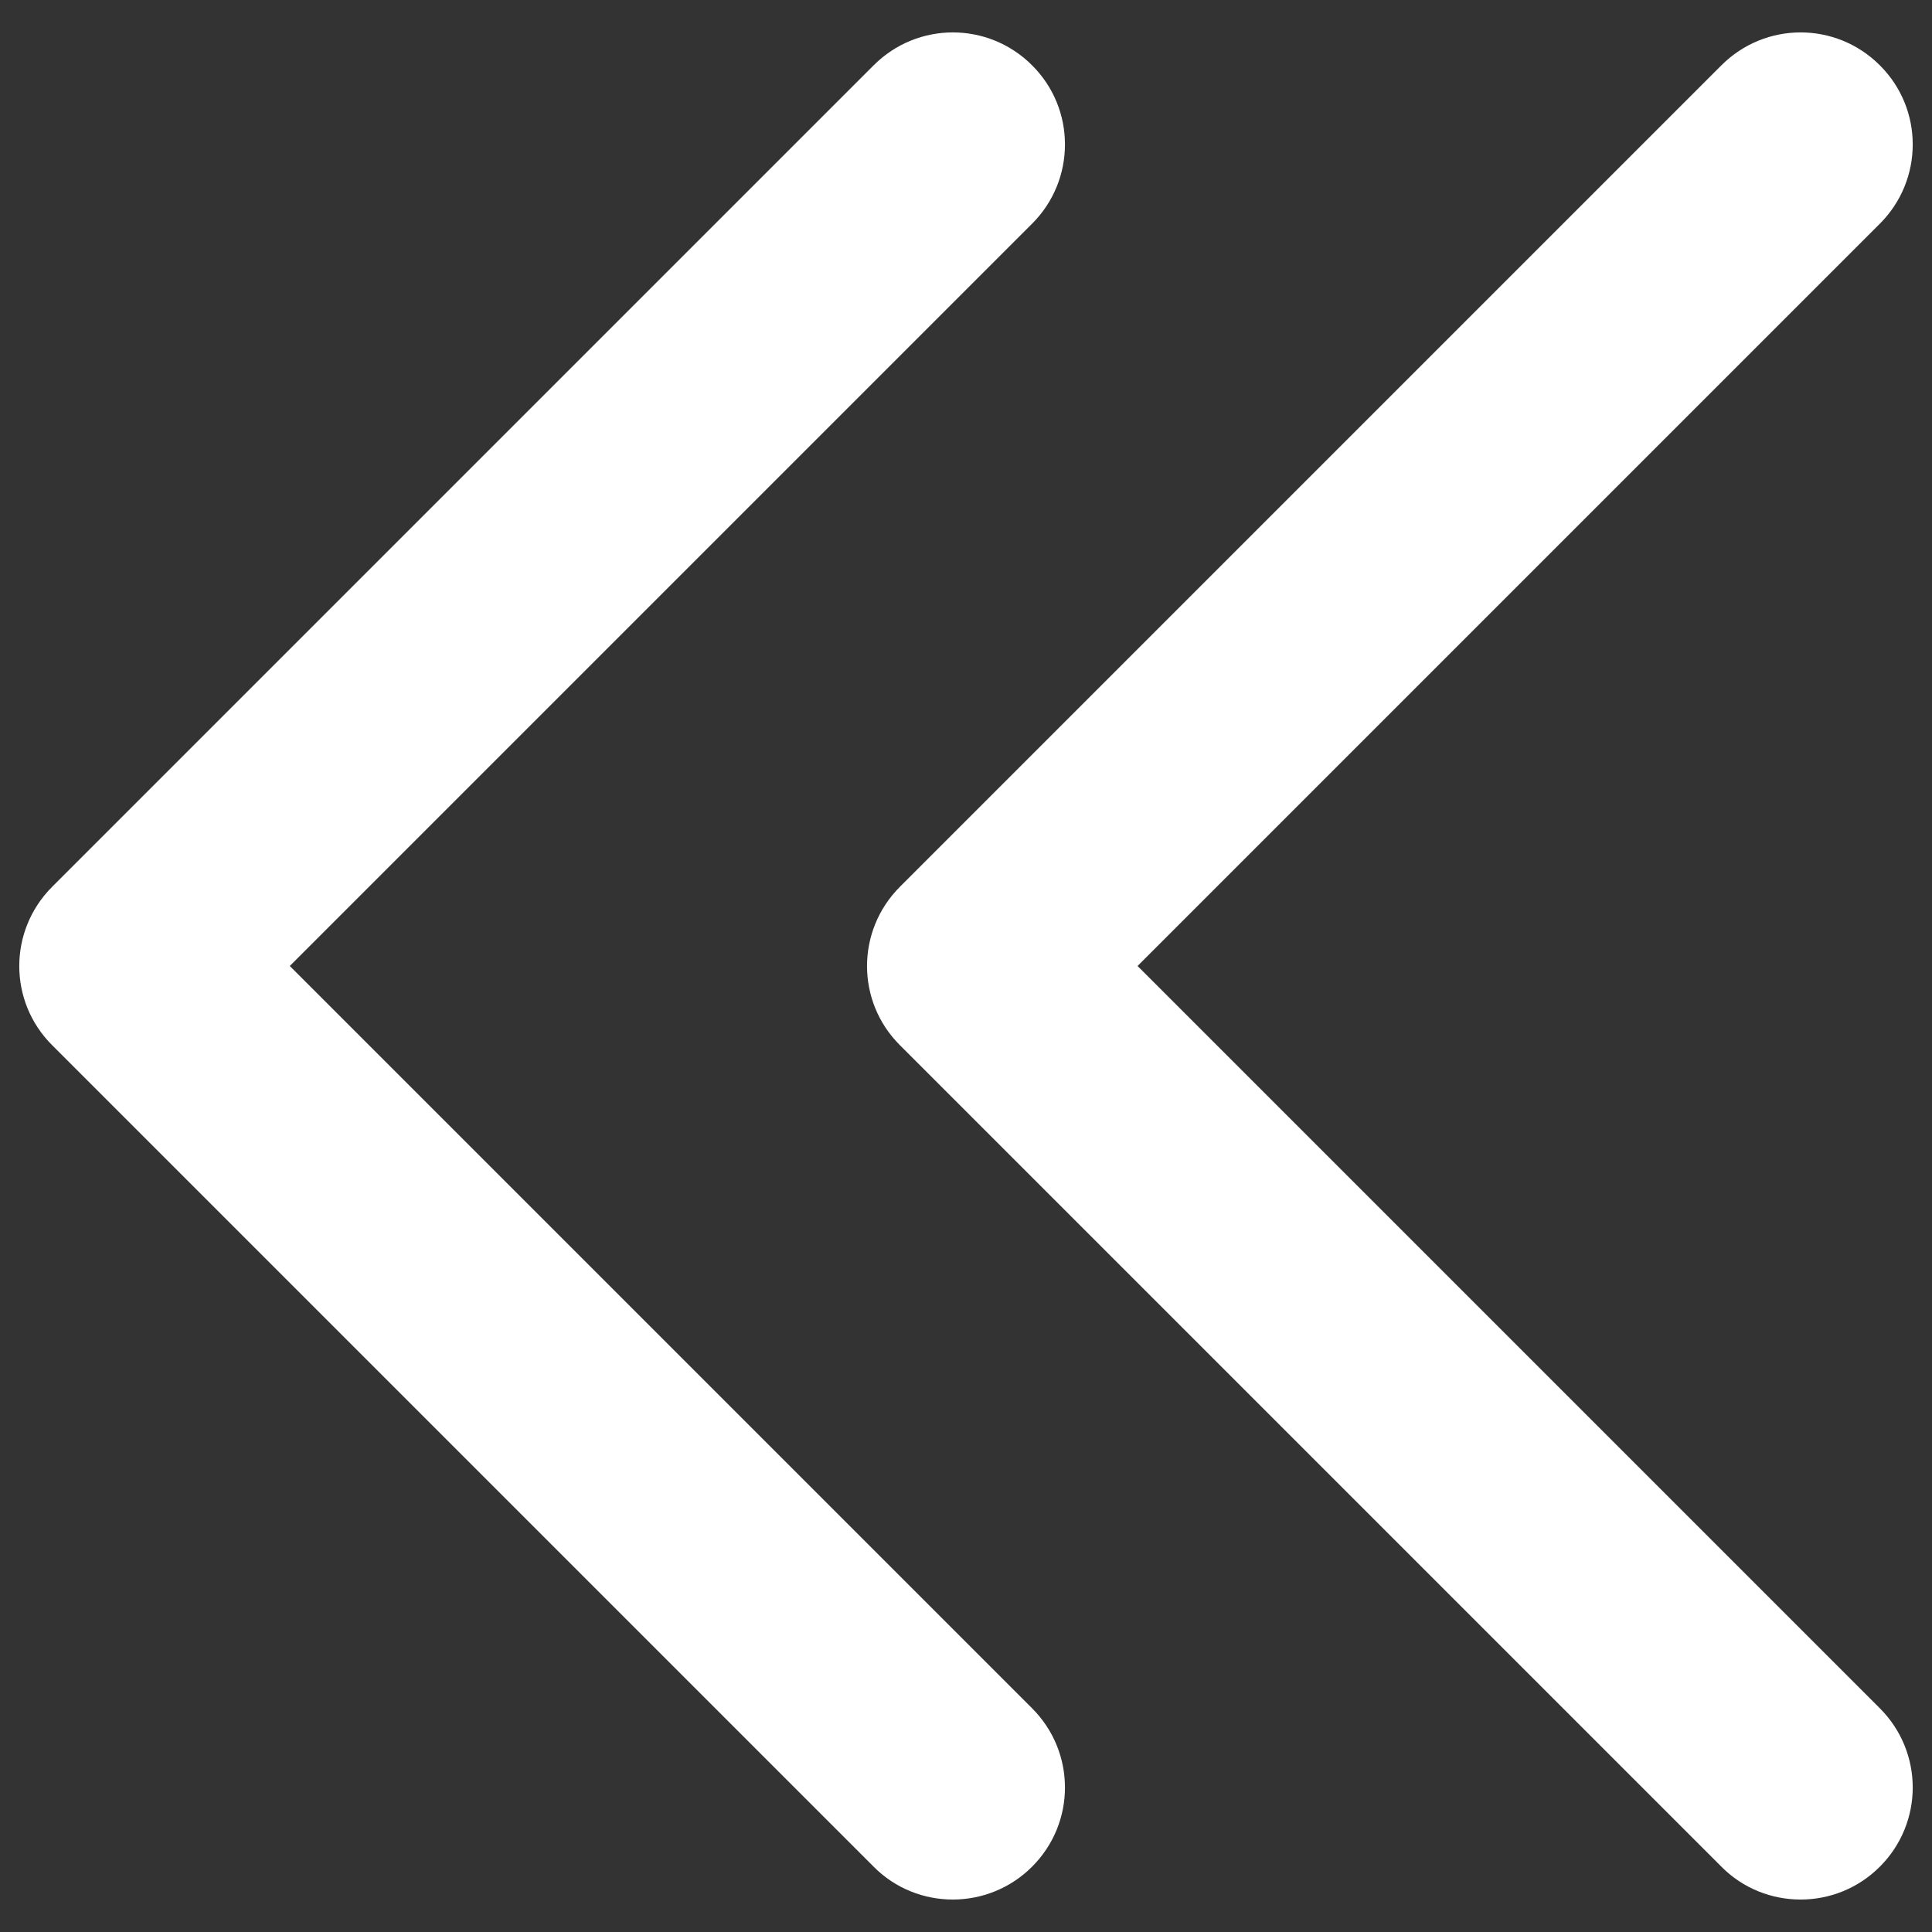 <?xml version="1.0" encoding="utf-8"?>
<!-- Svg Vector Icons : http://www.onlinewebfonts.com/icon -->
<!DOCTYPE svg PUBLIC "-//W3C//DTD SVG 1.1//EN" "http://www.w3.org/Graphics/SVG/1.1/DTD/svg11.dtd">
<svg version="1.1" xmlns="http://www.w3.org/2000/svg" xmlns:xlink="http://www.w3.org/1999/xlink" x="0px" y="0px" viewBox="0 0 1000 1000" enable-background="new 0 0 1000 1000" xml:space="preserve">
<rect x="0" y="0" width="1000" height="1000" fill="#333333" stroke="none"/>
<g>
	<path fill="#ffffff" d="M493.2,983.2c-14.8,0-29.7-5.6-41-17L27,541c-22.7-22.6-22.7-59.3,0-82L452.2,33.8c22.7-22.7,59.3-22.7,82,0c22.7,22.6,22.7,59.3,0,82L150,500l384.2,384.2c22.7,22.7,22.7,59.3,0,82C522.9,977.5,508,983.2,493.2,983.2L493.2,983.2z"/>
	<path fill="#ffffff" d="M932,983.2c-14.8,0-29.7-5.6-41-17L465.8,541c-22.7-22.6-22.7-59.3,0-82L891,33.8c22.7-22.7,59.3-22.7,82,0c22.7,22.6,22.7,59.3,0,82L588.8,500L973,884.2c22.7,22.7,22.7,59.3,0,82C961.7,977.5,946.9,983.2,932,983.2L932,983.2z"/>
</g>
</svg>
